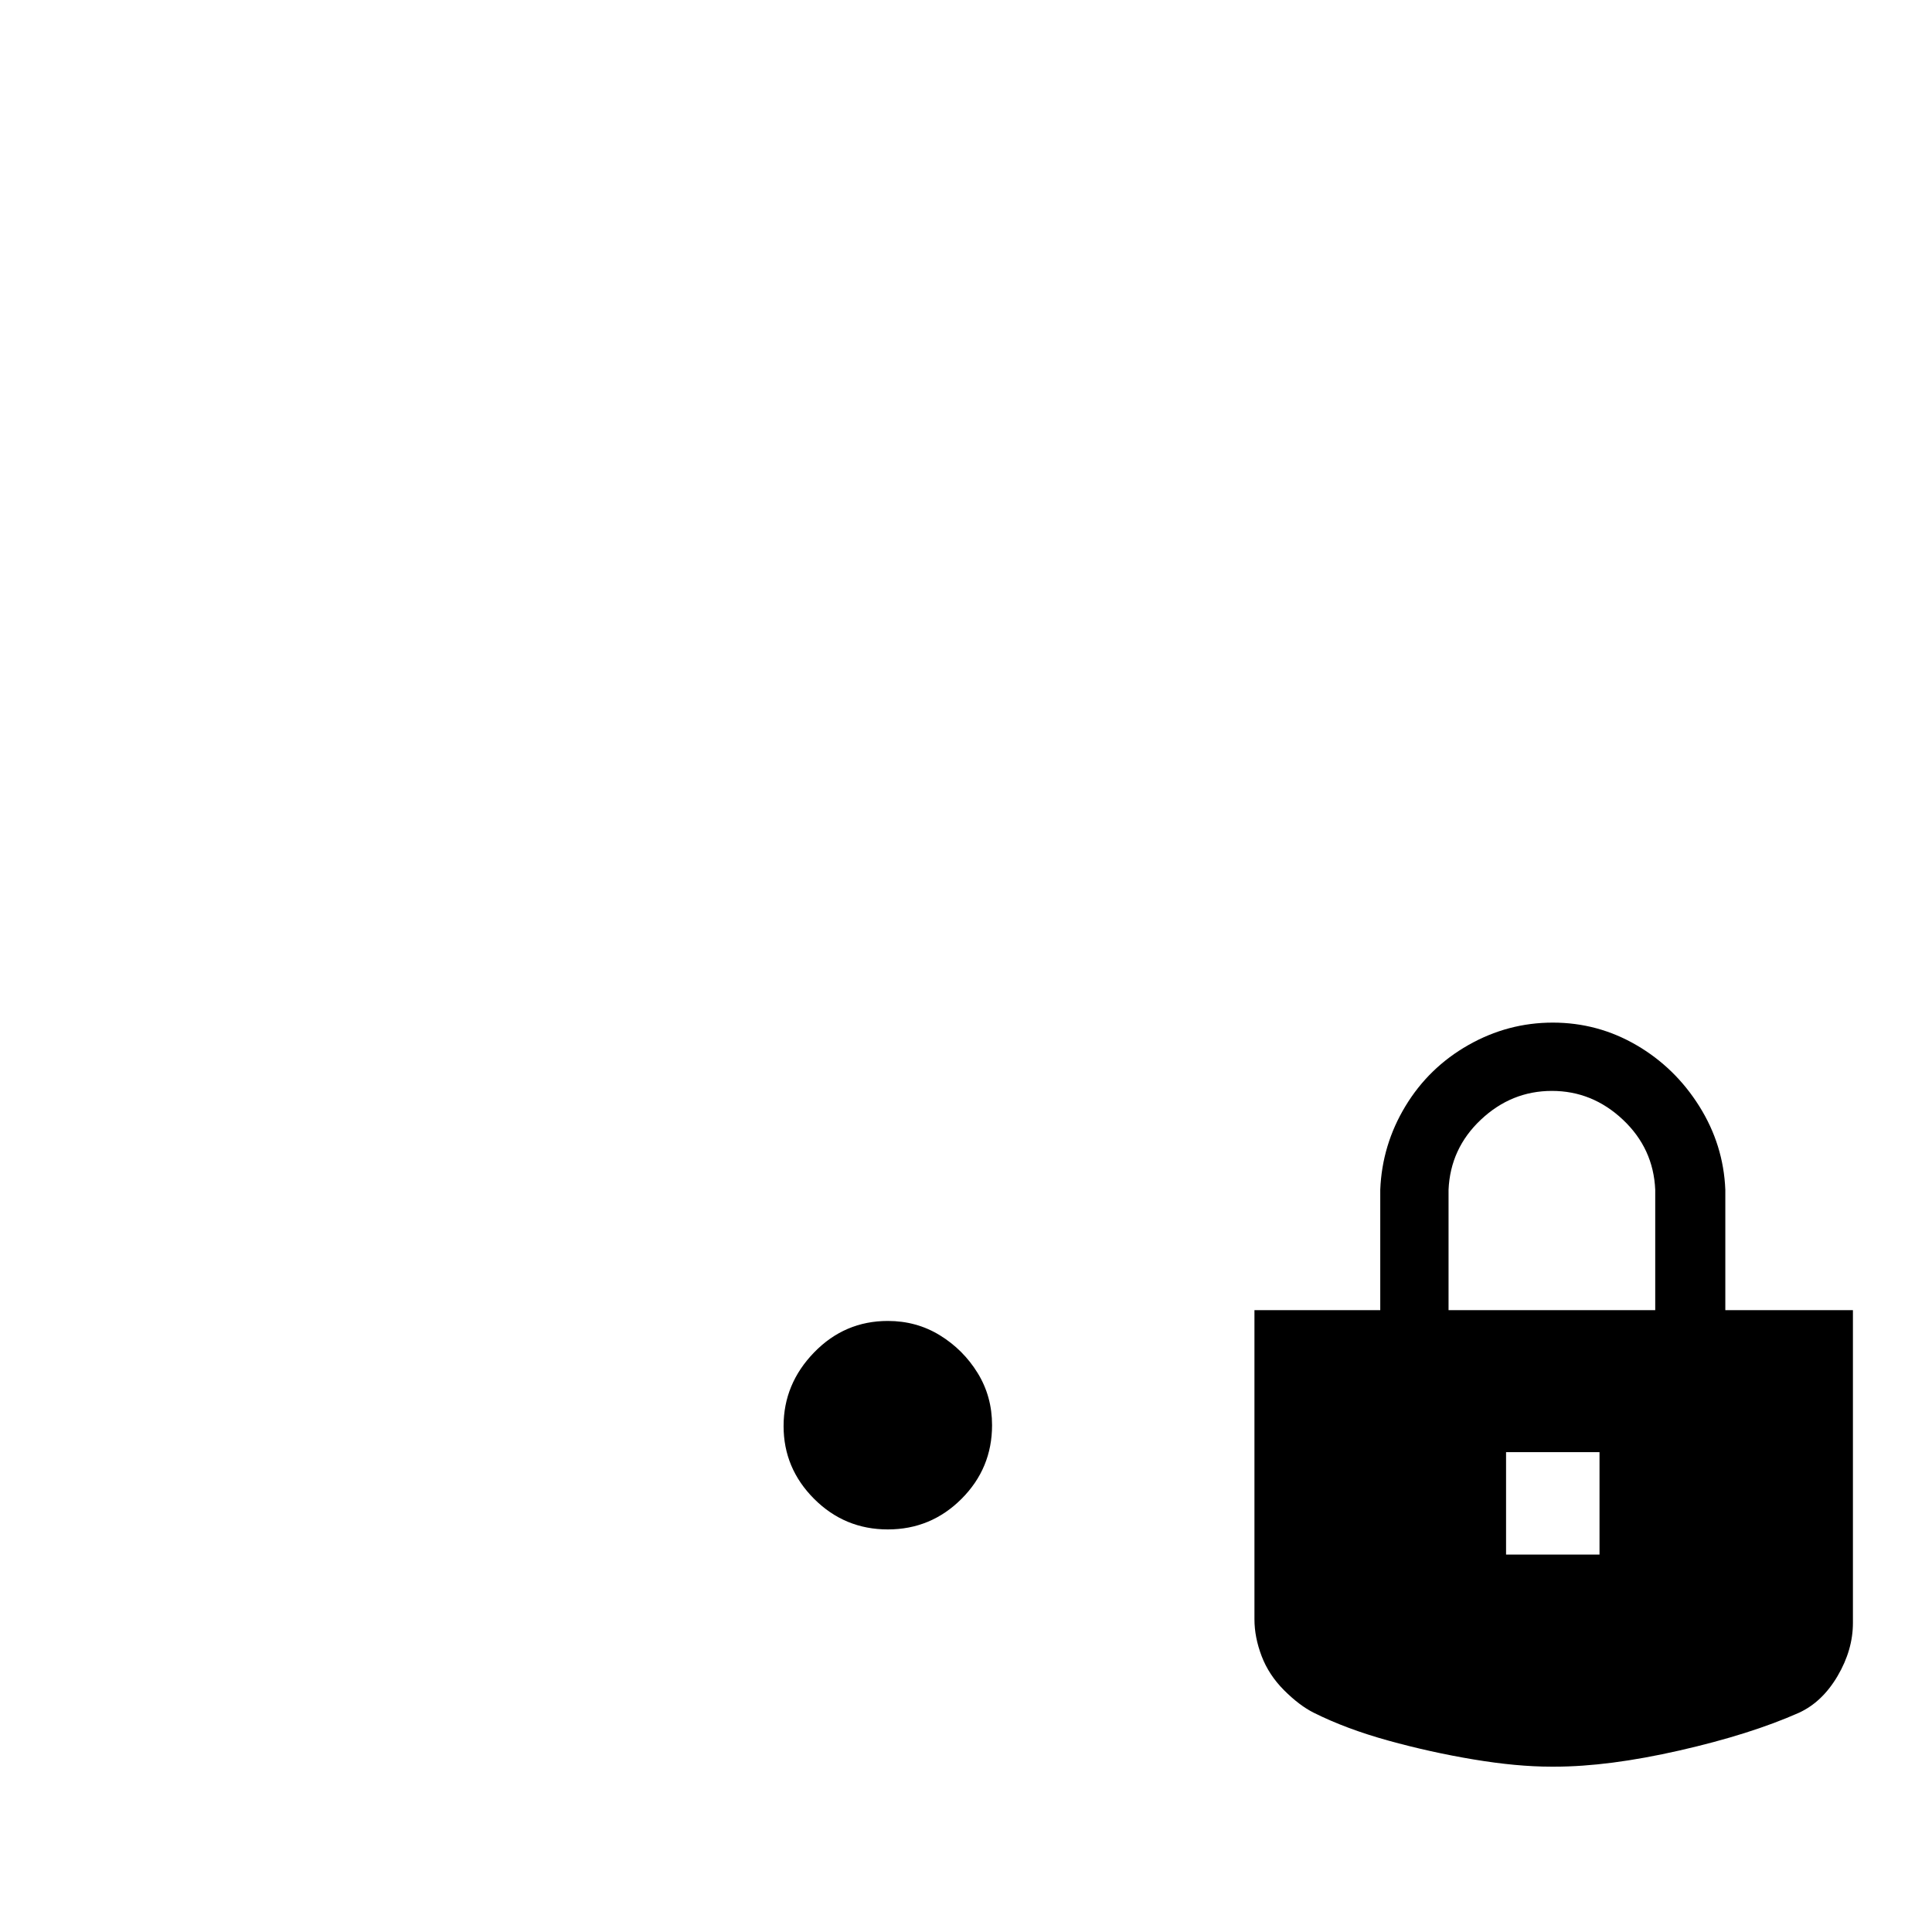 <svg width="1075" height="1075" viewBox="0 0 1075 1075" fill="none" xmlns="http://www.w3.org/2000/svg">
<path d="M494 735C504.667 735 514.333 737.667 523 743C531.667 748.333 538.667 755.333 544 764C549.333 772.667 552 782.333 552 793C552 809 546.333 822.667 535 834C523.667 845.333 510 851 494 851C478 851 464.333 845.333 453 834C441.667 822.667 436 809.167 436 793.5C436 777.833 441.667 764.167 453 752.5C464.333 740.833 478 735 494 735ZM960 662V729H1031V903C1031 913 1028.17 922.833 1022.5 932.5C1016.83 942.167 1009.67 949 1001 953C983 961 960.833 968 934.5 974C908.167 980 885 983 865 983H863C850.333 983 836 981.667 820 979C804 976.333 788.167 972.833 772.5 968.5C756.833 964.167 743 959 731 953C725.667 950.333 720.167 946.167 714.5 940.5C708.833 934.833 704.667 928.5 702 921.5C699.333 914.5 698 907.667 698 901V729H768V662C768.667 645.333 773.333 629.833 782 615.5C790.667 601.167 802.333 589.833 817 581.5C831.667 573.167 847.333 569 864 569C880.667 569 896.167 573.167 910.5 581.5C924.833 589.833 936.5 601.167 945.5 615.5C954.5 629.833 959.333 645.333 960 662ZM806 662V729H921V662C920.333 646.667 914.333 633.667 903 623C891.667 612.333 878.5 607 863.5 607C848.5 607 835.333 612.333 824 623C812.667 633.667 806.667 646.667 806 662ZM890 865V808H838V865H890Z" fill="black"/>
</svg>
